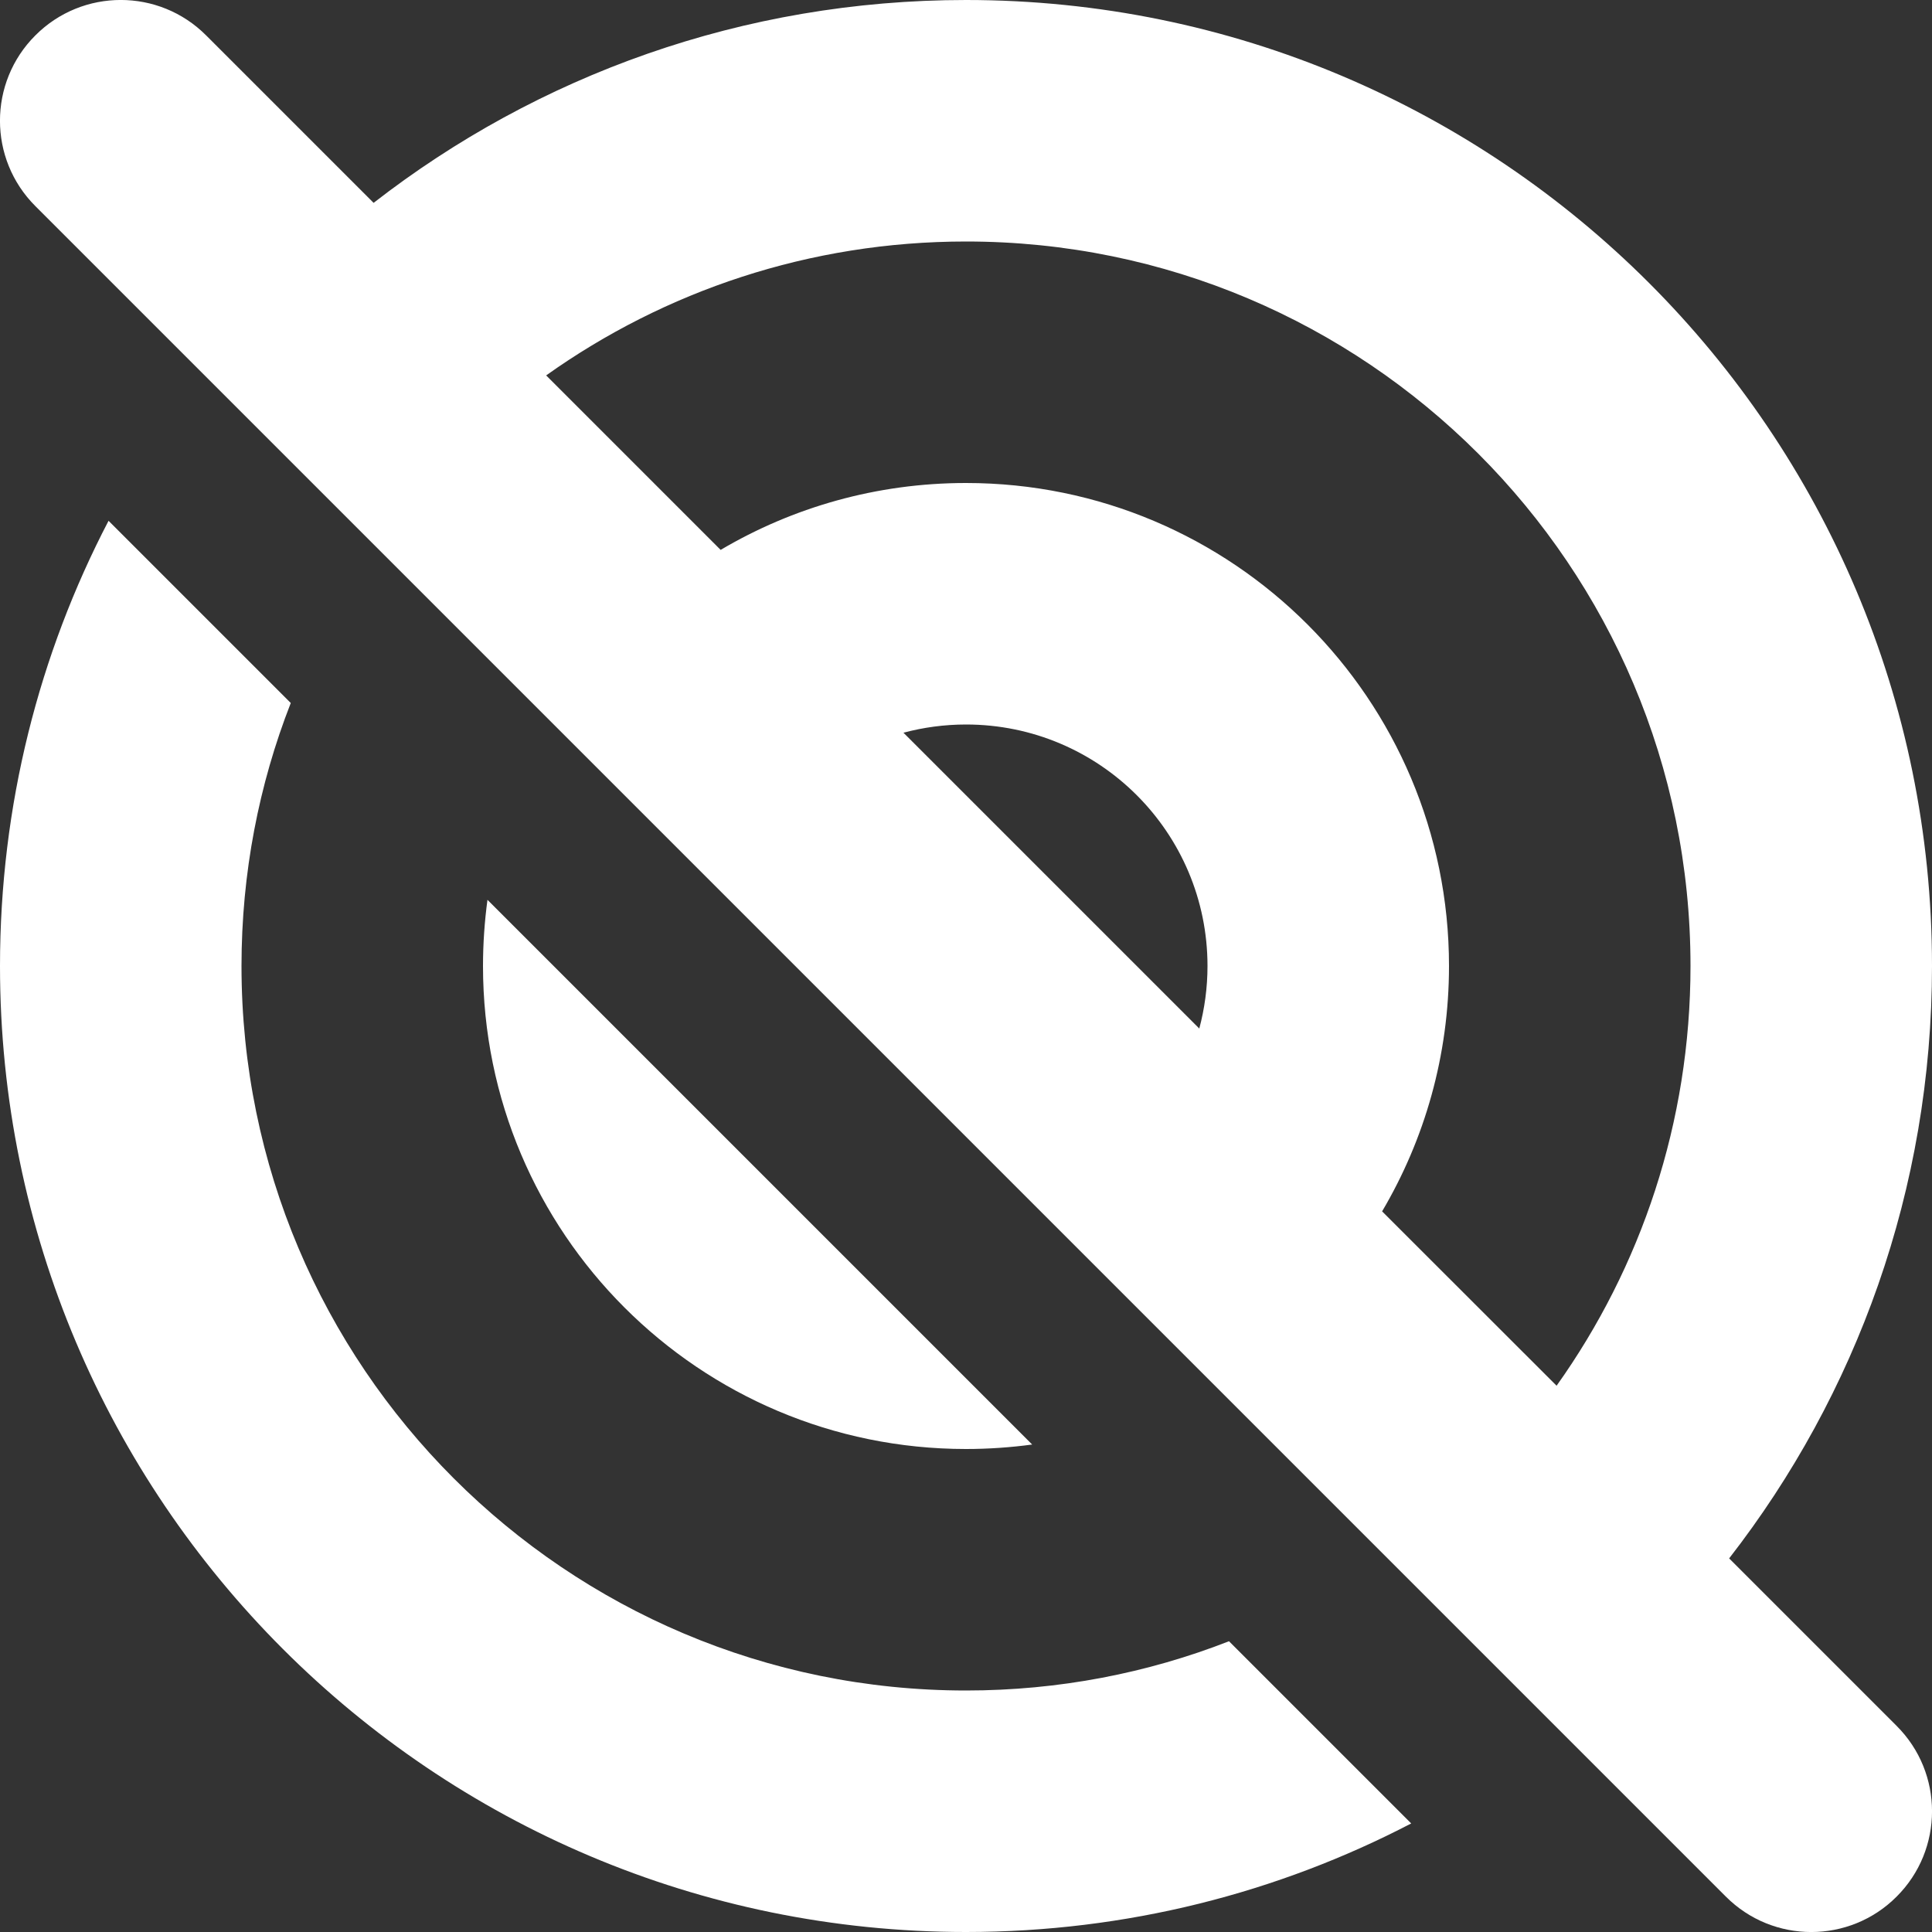 <svg width="16" height="16" viewBox="0 0 16 16" fill="none" xmlns="http://www.w3.org/2000/svg">
<rect x="0" y="0" width="16" height="16" fill="#333333" stroke="none"/>
<path fill-rule="evenodd" clip-rule="evenodd" d="M1.707 0.293C1.317 -0.098 0.683 -0.098 0.293 0.293C-0.098 0.683 -0.098 1.317 0.293 1.707L14.293 15.707C14.683 16.098 15.317 16.098 15.707 15.707C16.098 15.317 16.098 14.683 15.707 14.293L14.32 12.906C15.373 11.551 16 9.849 16 8C16 3.582 12.418 1.49012e-08 8 1.49012e-08C6.151 1.49012e-08 4.449 0.627 3.094 1.68L1.707 0.293ZM4.523 3.109L5.968 4.554C6.564 4.202 7.258 4 8 4C10.209 4 12 5.791 12 8C12 8.742 11.798 9.436 11.446 10.032L12.891 11.476C13.589 10.496 14 9.296 14 8C14 4.686 11.314 2 8 2C6.704 2 5.504 2.411 4.523 3.109ZM9.932 8.518C9.976 8.353 10 8.179 10 8C10 6.895 9.105 6 8 6C7.821 6 7.647 6.024 7.482 6.068L9.932 8.518Z" fill="white"/>
<path d="M8 14C8.768 14 9.503 13.856 10.178 13.592L11.687 15.101C10.584 15.675 9.33 16 8 16C3.582 16 1.49012e-08 12.418 1.49012e-08 8C1.49012e-08 6.67 0.324 5.416 0.899 4.313L2.408 5.822C2.144 6.497 2 7.232 2 8C2 11.314 4.686 14 8 14Z" fill="white"/>
<path d="M8 12C8.186 12 8.369 11.987 8.548 11.963L4.037 7.452C4.013 7.631 4 7.814 4 8C4 10.209 5.791 12 8 12Z" fill="white"/>
</svg>
